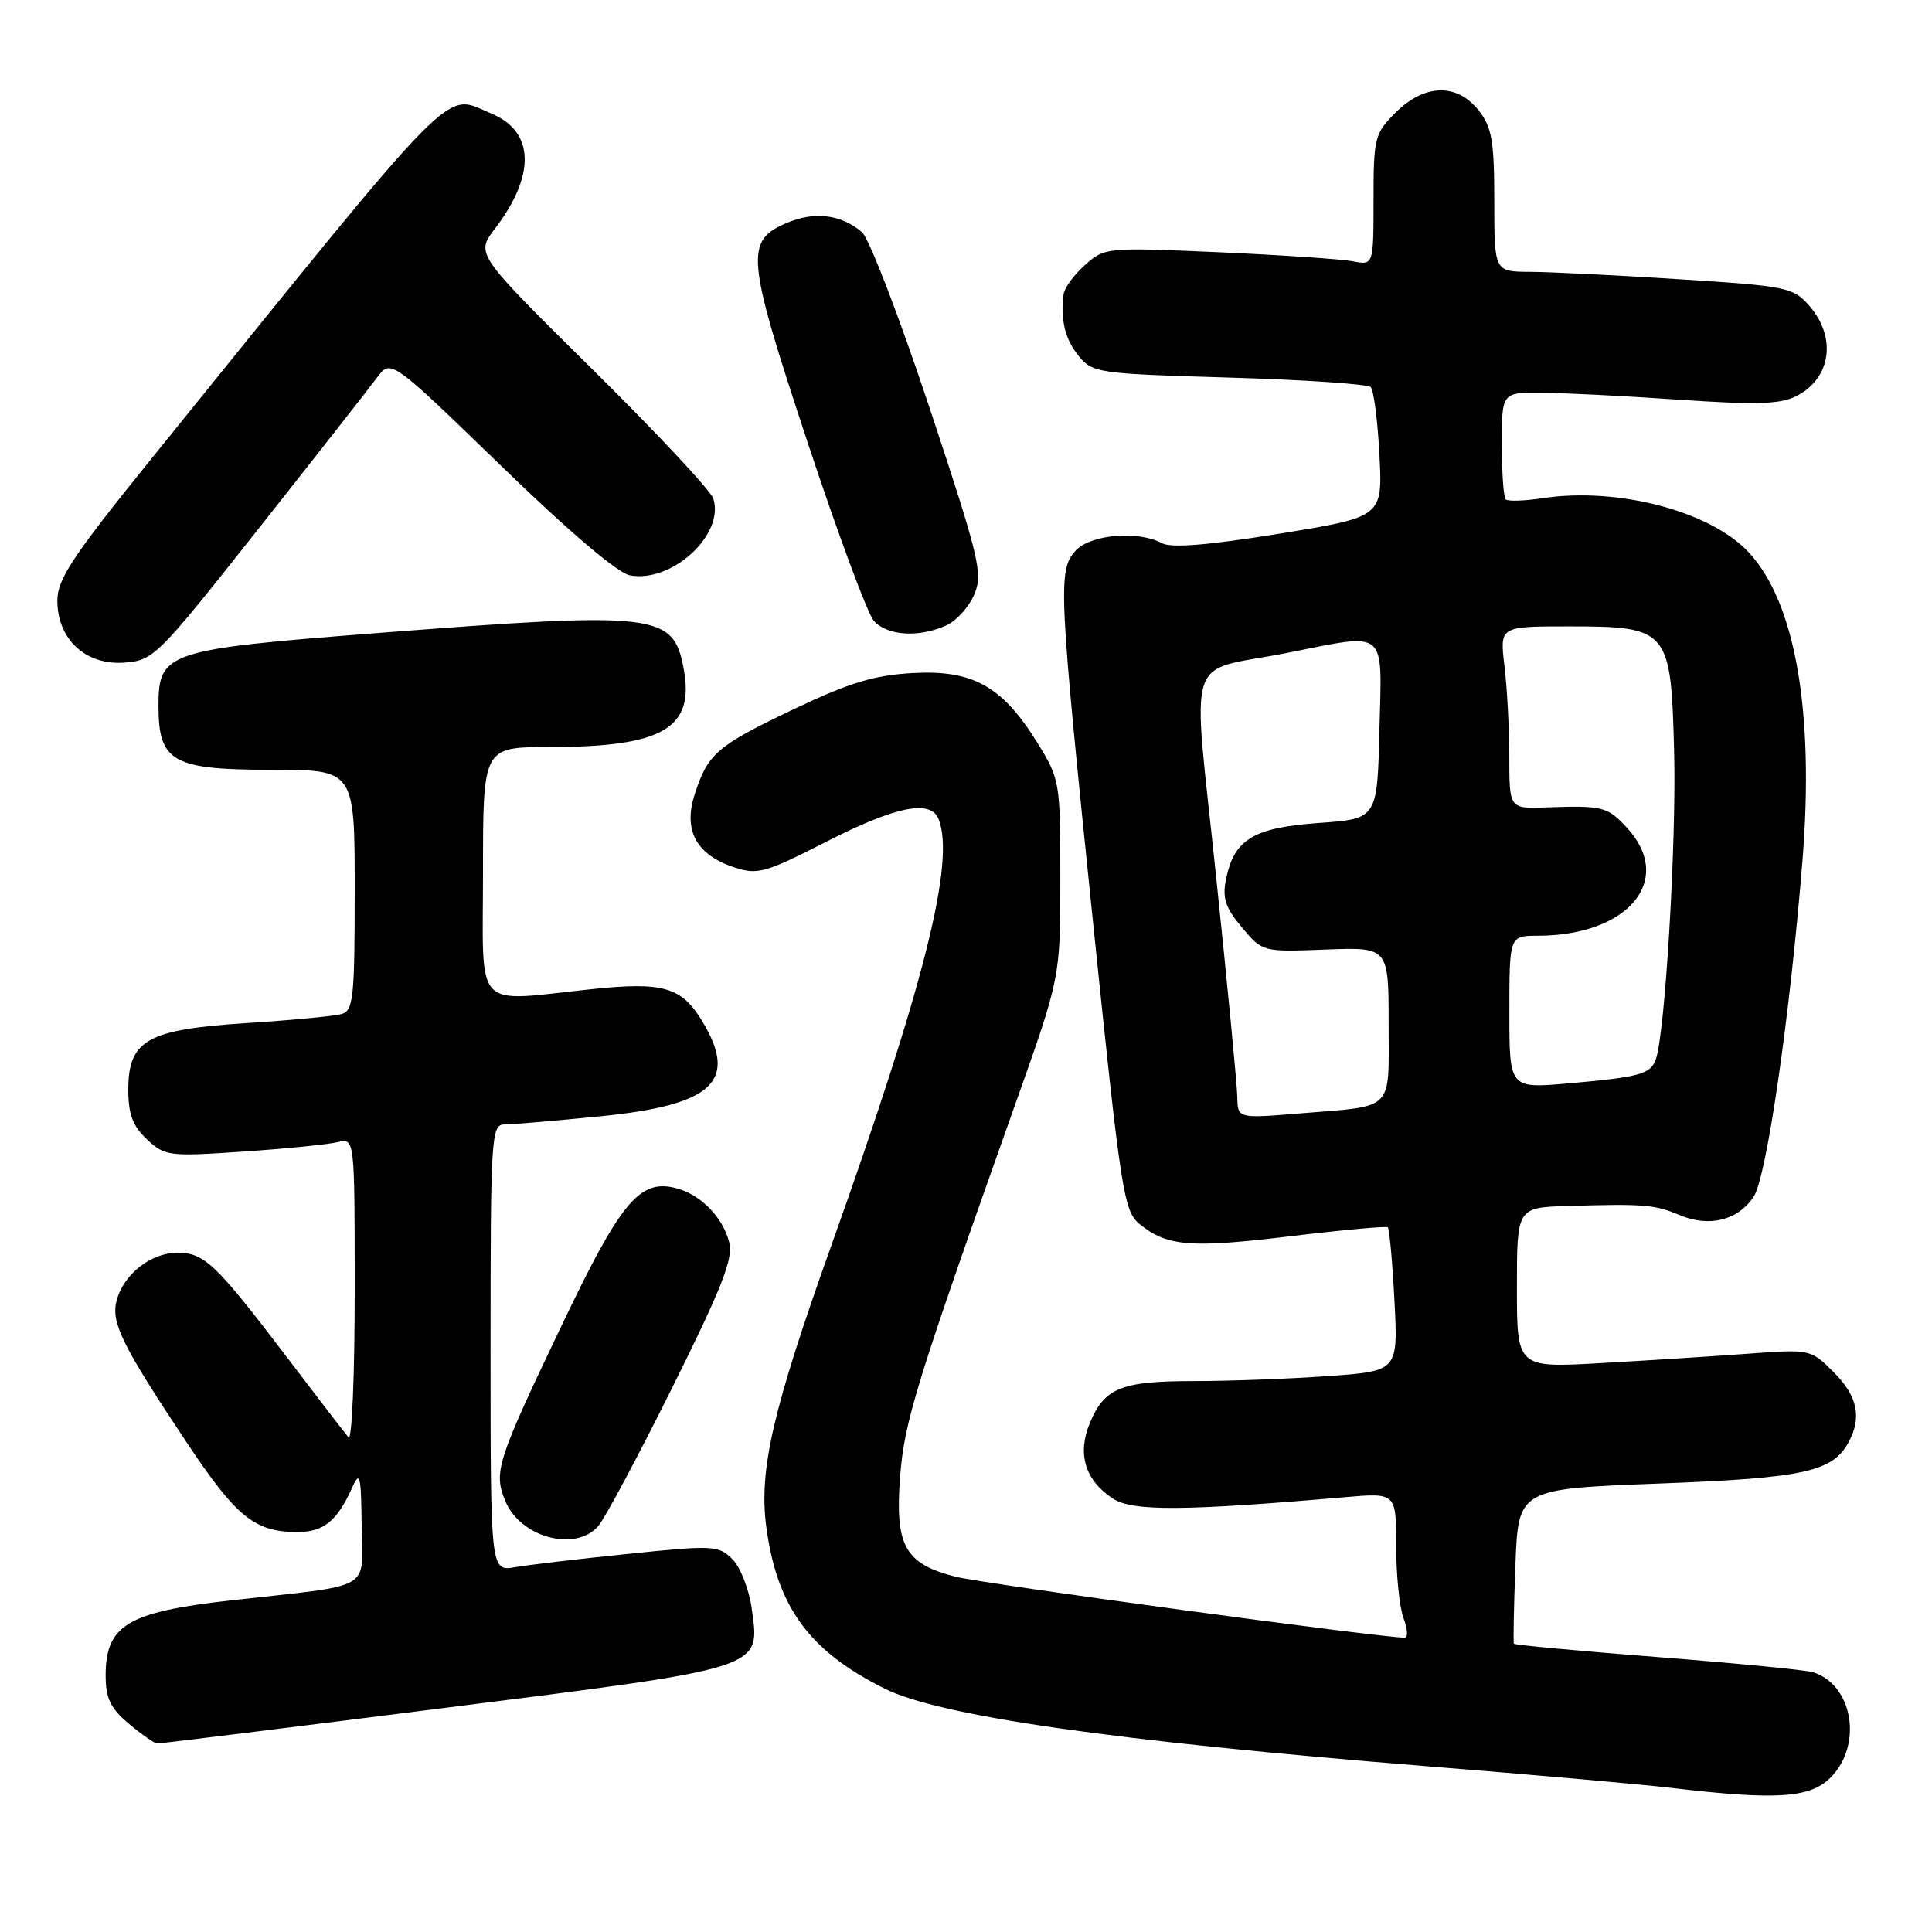 <?xml version="1.0" encoding="UTF-8" standalone="no"?>
<!DOCTYPE svg PUBLIC "-//W3C//DTD SVG 1.1//EN" "http://www.w3.org/Graphics/SVG/1.1/DTD/svg11.dtd" >
<svg xmlns="http://www.w3.org/2000/svg" xmlns:xlink="http://www.w3.org/1999/xlink" version="1.1" viewBox="0 0 256 256">
 <g >
 <path fill="currentColor"
d=" M 242.55 235.55 C 246.86 231.23 245.54 223.25 240.24 221.58 C 239.28 221.28 230.01 220.38 219.64 219.57 C 209.26 218.76 200.69 217.97 200.60 217.80 C 200.50 217.64 200.59 212.95 200.80 207.40 C 201.18 197.29 201.18 197.29 219.76 196.58 C 239.09 195.85 242.85 195.02 244.97 191.06 C 246.73 187.77 246.12 184.97 242.96 181.81 C 239.95 178.79 239.86 178.77 231.71 179.37 C 227.20 179.70 218.44 180.26 212.25 180.61 C 201.00 181.26 201.00 181.26 201.00 170.63 C 201.00 160.00 201.00 160.00 207.75 159.80 C 217.87 159.50 219.23 159.61 222.57 161.01 C 226.50 162.66 230.31 161.70 232.38 158.55 C 234.10 155.92 237.20 134.49 238.85 113.87 C 240.41 94.22 237.88 79.79 231.70 73.17 C 226.63 67.73 214.35 64.51 204.43 66.01 C 202.00 66.38 199.79 66.45 199.51 66.17 C 199.23 65.89 199.00 62.59 199.00 58.83 C 199.00 52.00 199.00 52.00 204.25 52.04 C 207.14 52.06 215.33 52.47 222.45 52.96 C 232.86 53.67 235.93 53.57 238.08 52.46 C 242.64 50.10 243.39 44.71 239.75 40.53 C 237.60 38.07 236.81 37.91 222.50 37.00 C 214.25 36.47 205.36 36.03 202.75 36.02 C 198.00 36.00 198.00 36.00 198.00 26.63 C 198.00 18.67 197.69 16.87 195.93 14.63 C 193.06 10.99 188.74 11.10 184.92 14.92 C 182.14 17.70 182.00 18.27 182.00 26.50 C 182.00 35.16 182.00 35.16 179.25 34.62 C 177.74 34.33 169.72 33.79 161.44 33.42 C 146.58 32.77 146.35 32.79 143.75 35.13 C 142.29 36.43 141.03 38.17 140.93 39.00 C 140.53 42.52 141.12 44.92 142.91 47.14 C 144.76 49.42 145.41 49.52 162.86 50.03 C 172.77 50.32 181.22 50.89 181.62 51.29 C 182.03 51.70 182.55 55.73 182.78 60.26 C 183.21 68.50 183.21 68.50 169.49 70.72 C 160.04 72.25 155.20 72.64 153.95 71.97 C 150.76 70.26 144.48 70.82 142.52 72.97 C 140.15 75.60 140.26 77.89 144.91 122.95 C 148.54 158.13 148.91 160.51 151.02 162.21 C 154.65 165.16 157.75 165.41 170.96 163.81 C 177.86 162.98 183.67 162.45 183.89 162.62 C 184.10 162.80 184.50 167.16 184.77 172.31 C 185.26 181.68 185.26 181.68 175.97 182.34 C 170.87 182.70 162.91 183.00 158.28 183.00 C 148.57 183.00 146.37 183.88 144.42 188.53 C 142.71 192.64 143.77 196.15 147.46 198.57 C 150.06 200.27 156.85 200.23 178.25 198.38 C 185.00 197.80 185.00 197.80 185.00 204.83 C 185.00 208.70 185.44 213.02 185.98 214.43 C 186.51 215.85 186.59 217.00 186.15 217.00 C 182.91 217.00 130.42 209.88 126.65 208.93 C 119.90 207.23 118.57 204.84 119.27 195.67 C 119.82 188.36 121.39 183.29 134.64 146.00 C 140.50 129.50 140.50 129.50 140.50 116.42 C 140.50 103.61 140.44 103.25 137.47 98.44 C 132.83 90.94 128.94 88.75 121.00 89.18 C 115.85 89.46 112.58 90.45 105.26 93.93 C 94.98 98.82 93.79 99.84 92.04 105.29 C 90.51 110.03 92.28 113.28 97.29 114.93 C 100.38 115.95 101.39 115.67 109.51 111.52 C 118.77 106.80 123.36 105.89 124.39 108.58 C 126.57 114.26 122.45 130.59 110.14 165.08 C 102.36 186.87 100.52 194.86 101.55 202.41 C 102.98 212.96 107.24 218.77 117.20 223.74 C 124.49 227.39 147.57 230.69 189.00 234.03 C 203.03 235.15 217.65 236.45 221.50 236.91 C 235.37 238.55 239.83 238.26 242.55 235.55 Z  M 58.97 226.30 C 101.62 220.90 100.71 221.20 99.61 213.15 C 99.26 210.61 98.11 207.66 97.05 206.60 C 95.22 204.77 94.52 204.73 83.31 205.89 C 76.81 206.55 70.04 207.35 68.25 207.66 C 65.00 208.22 65.00 208.22 65.00 178.61 C 65.00 150.61 65.10 149.00 66.83 149.00 C 67.83 149.00 73.57 148.51 79.58 147.91 C 94.53 146.43 97.89 143.25 93.00 135.23 C 90.29 130.78 87.83 130.08 78.48 131.06 C 62.49 132.73 64.00 134.35 64.00 115.50 C 64.00 99.00 64.00 99.00 72.75 98.99 C 87.85 98.98 92.07 96.53 90.59 88.61 C 89.20 81.23 87.22 81.00 49.77 83.90 C 22.08 86.05 21.00 86.41 21.00 93.52 C 21.00 100.96 22.84 102.00 36.00 102.00 C 47.00 102.00 47.00 102.00 47.00 117.93 C 47.00 132.25 46.82 133.92 45.25 134.37 C 44.29 134.64 38.65 135.18 32.73 135.56 C 19.51 136.40 17.00 137.81 17.00 144.40 C 17.00 147.63 17.59 149.21 19.47 150.97 C 21.84 153.19 22.36 153.26 32.22 152.59 C 37.87 152.21 43.51 151.64 44.75 151.34 C 47.00 150.78 47.00 150.78 47.00 171.09 C 47.00 182.26 46.63 190.97 46.18 190.45 C 45.72 189.93 42.28 185.45 38.52 180.50 C 28.56 167.39 27.12 166.00 23.50 166.00 C 19.95 166.00 16.32 168.89 15.43 172.42 C 14.71 175.29 16.25 178.38 24.70 191.08 C 31.35 201.06 33.74 203.00 39.42 203.00 C 42.89 203.00 44.67 201.55 46.67 197.10 C 47.69 194.83 47.85 195.46 47.92 202.16 C 48.01 210.94 49.84 209.90 30.50 212.07 C 16.92 213.60 14.00 215.35 14.00 221.98 C 14.00 225.04 14.62 226.35 17.08 228.41 C 18.77 229.83 20.46 231.01 20.83 231.02 C 21.20 231.04 38.36 228.91 58.97 226.30 Z  M 79.24 202.25 C 80.10 201.29 84.51 193.04 89.05 183.92 C 95.64 170.68 97.17 166.80 96.63 164.64 C 95.78 161.26 92.81 158.24 89.52 157.42 C 84.74 156.22 82.25 159.22 74.39 175.70 C 65.81 193.67 65.37 195.06 66.96 198.90 C 68.95 203.71 76.19 205.68 79.24 202.25 Z  M 34.30 70.00 C 41.91 60.38 48.95 51.39 49.96 50.03 C 51.79 47.57 51.79 47.57 66.32 61.65 C 75.23 70.30 81.84 75.93 83.44 76.23 C 89.00 77.30 96.04 70.84 94.52 66.07 C 94.19 65.02 86.97 57.30 78.47 48.91 C 63.03 33.65 63.03 33.65 65.57 30.32 C 71.01 23.19 70.83 17.42 65.10 15.04 C 58.67 12.38 61.50 9.50 20.01 60.85 C 9.62 73.70 7.60 76.75 7.60 79.57 C 7.60 84.70 11.34 88.17 16.45 87.80 C 20.36 87.51 20.82 87.05 34.30 70.00 Z  M 125.39 82.87 C 126.75 82.25 128.43 80.38 129.12 78.72 C 130.26 75.96 129.75 73.86 123.15 53.98 C 119.18 42.03 115.16 31.58 114.22 30.77 C 111.53 28.44 107.98 27.98 104.38 29.49 C 98.66 31.87 98.84 33.91 106.96 58.46 C 110.97 70.58 114.94 81.29 115.78 82.25 C 117.53 84.25 121.76 84.52 125.39 82.87 Z  M 163.95 145.35 C 163.92 143.78 162.66 130.64 161.14 116.14 C 157.96 85.65 156.85 89.20 170.36 86.55 C 184.04 83.85 183.11 83.09 182.78 96.75 C 182.50 108.50 182.50 108.50 174.73 109.05 C 166.06 109.67 163.50 111.23 162.44 116.57 C 161.95 119.00 162.39 120.31 164.56 122.89 C 167.29 126.14 167.30 126.14 175.65 125.82 C 184.00 125.50 184.00 125.50 184.00 135.68 C 184.00 147.42 184.92 146.49 172.25 147.53 C 164.00 148.21 164.00 148.21 163.95 145.35 Z  M 200.00 134.12 C 200.00 124.00 200.00 124.00 203.75 123.99 C 215.83 123.98 221.94 116.54 215.55 109.65 C 212.97 106.87 212.39 106.72 204.75 106.99 C 200.00 107.15 200.00 107.15 199.99 100.32 C 199.99 96.57 199.70 91.14 199.35 88.25 C 198.72 83.00 198.72 83.00 207.75 83.00 C 221.12 83.00 221.41 83.34 221.83 99.57 C 222.15 111.62 220.62 137.23 219.38 140.44 C 218.66 142.34 217.20 142.73 207.75 143.56 C 200.00 144.23 200.00 144.23 200.00 134.12 Z "/>
</g>
</svg>